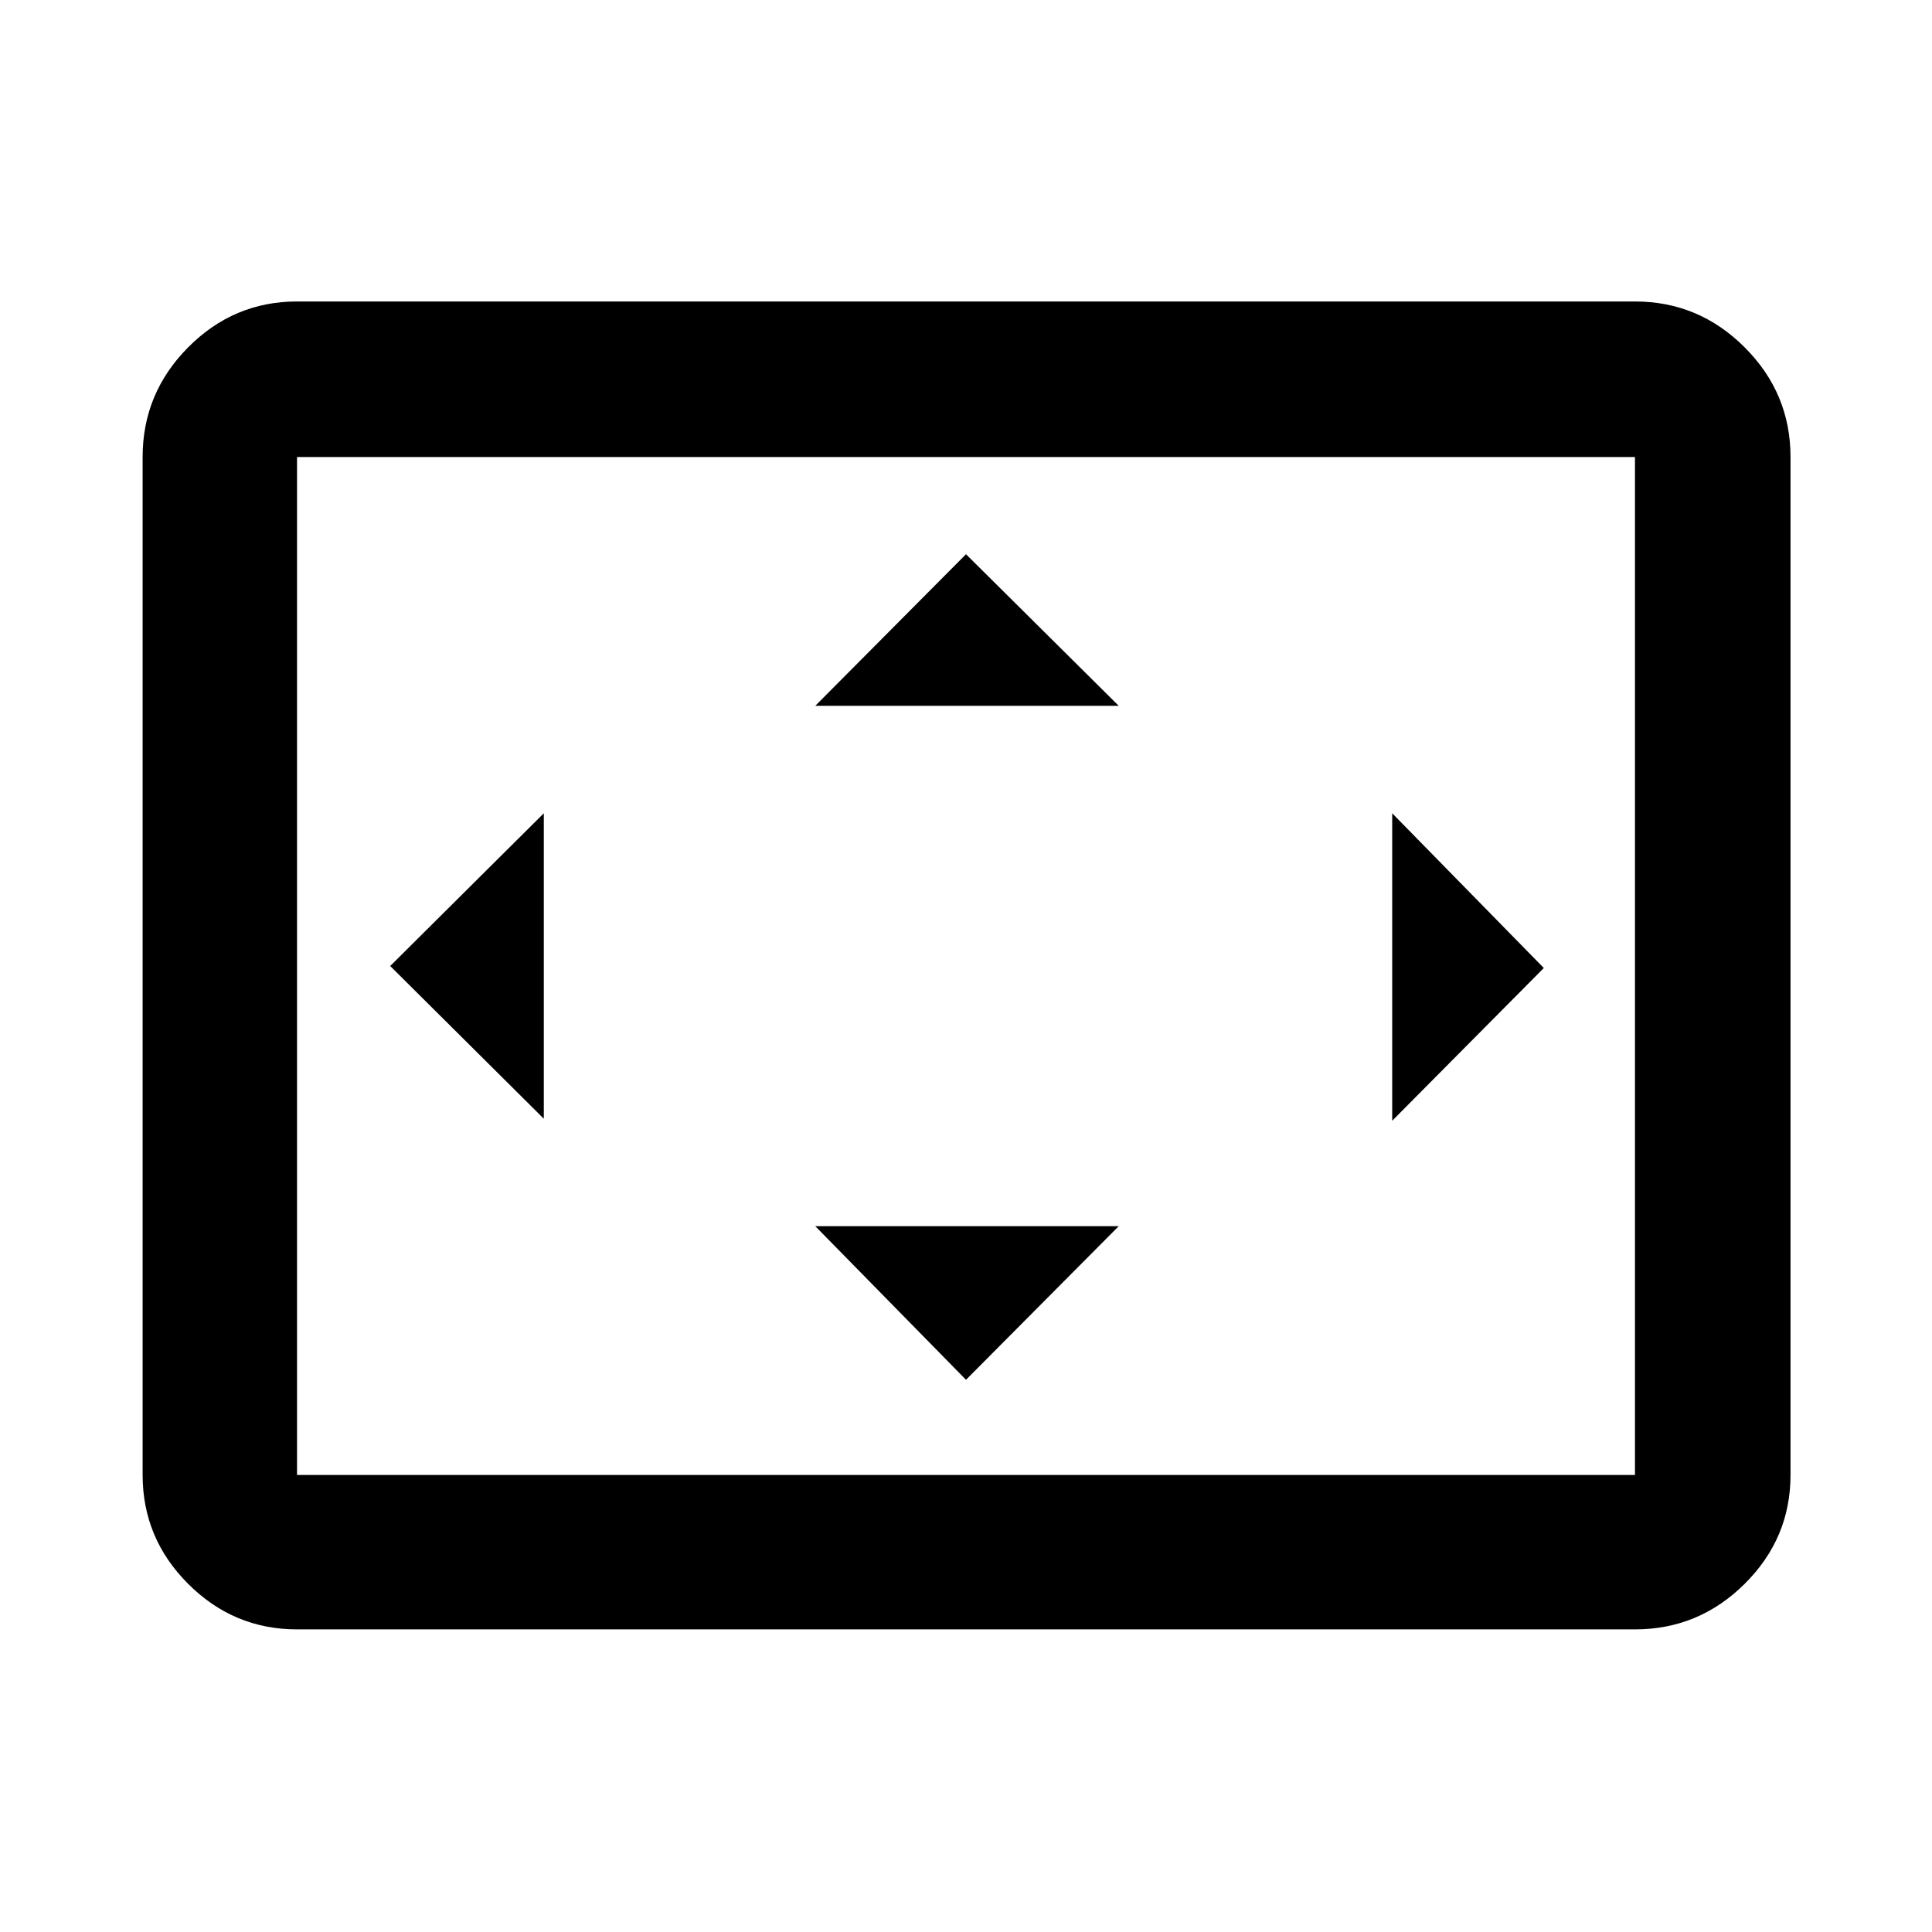 <svg xmlns="http://www.w3.org/2000/svg" height="48" viewBox="0 -960 960 960" width="48"><path d="M270.22-404.11v-151.78L193.89-480l76.33 75.89ZM480-274.39l75.89-76.33H405.11L480-274.39Zm-74.89-334.89h150.78L480-684.61l-74.89 75.33Zm286.67 206.17L767.11-479l-75.33-76.89v152.78ZM147.59-150.37q-31.48 0-54.1-22.62t-22.62-54.1v-505.82q0-31.71 22.62-54.5t54.1-22.79h664.82q31.71 0 54.5 22.79t22.79 54.5v505.82q0 31.48-22.79 54.1t-54.5 22.62H147.59Zm0-76.72h664.82v-505.82H147.59v505.82Zm0 0v-505.82 505.82Z"/></svg>